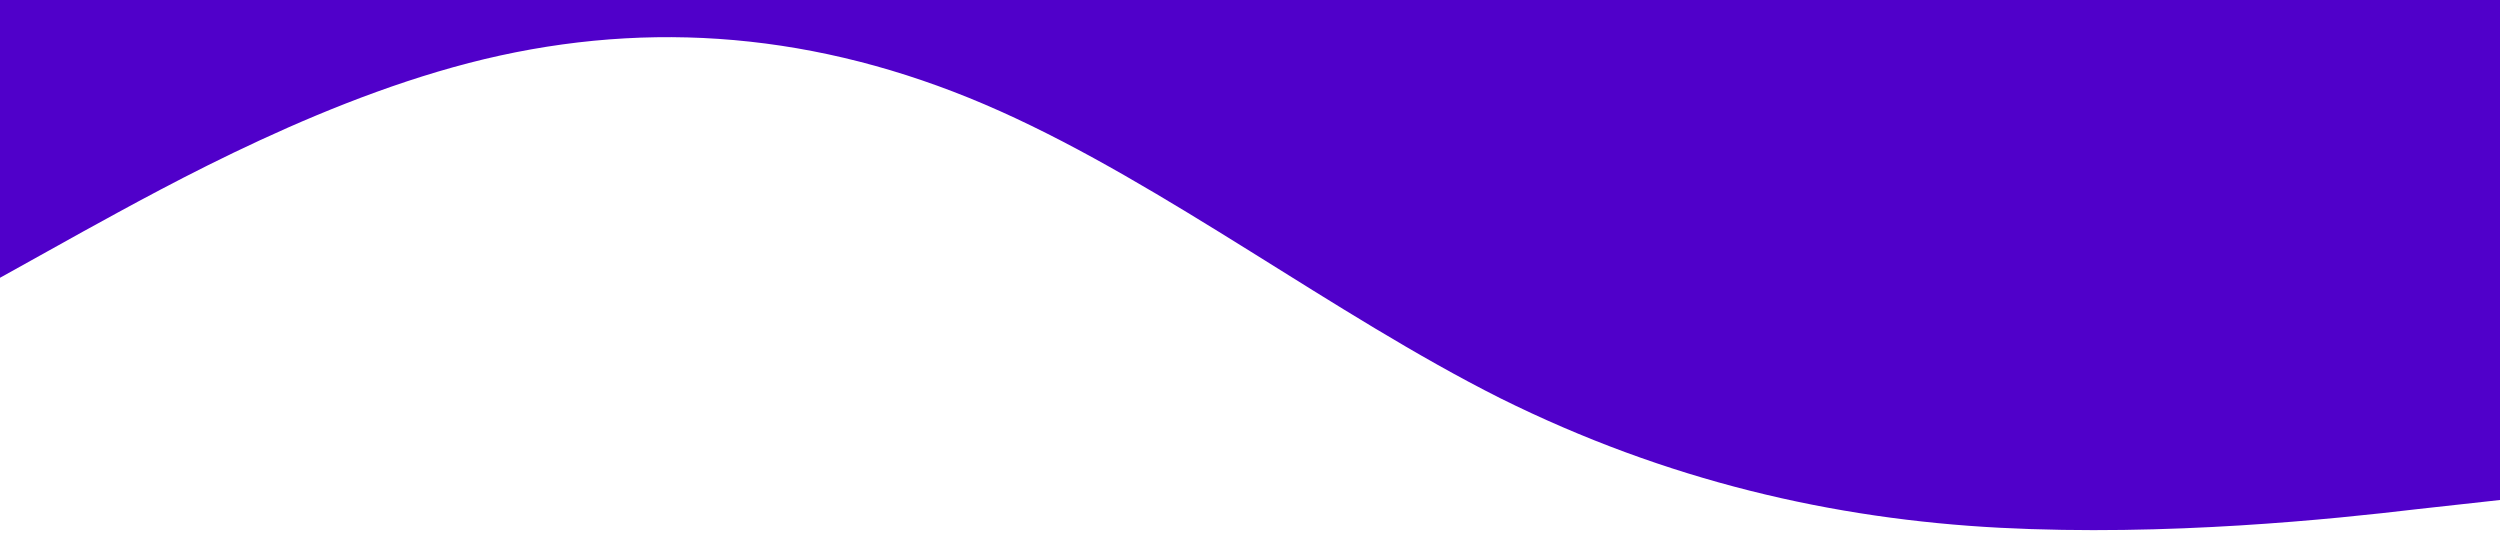 <?xml version="1.0" standalone="no"?><svg xmlns="http://www.w3.org/2000/svg" viewBox="0 0 1440 320"><path fill="#5000ca" fill-opacity="1" d="M0,160L48,133.3C96,107,192,53,288,32C384,11,480,21,576,64C672,107,768,181,864,229.3C960,277,1056,299,1152,304C1248,309,1344,299,1392,293.3L1440,288L1440,0L1392,0C1344,0,1248,0,1152,0C1056,0,960,0,864,0C768,0,672,0,576,0C480,0,384,0,288,0C192,0,96,0,48,0L0,0Z"></path></svg>